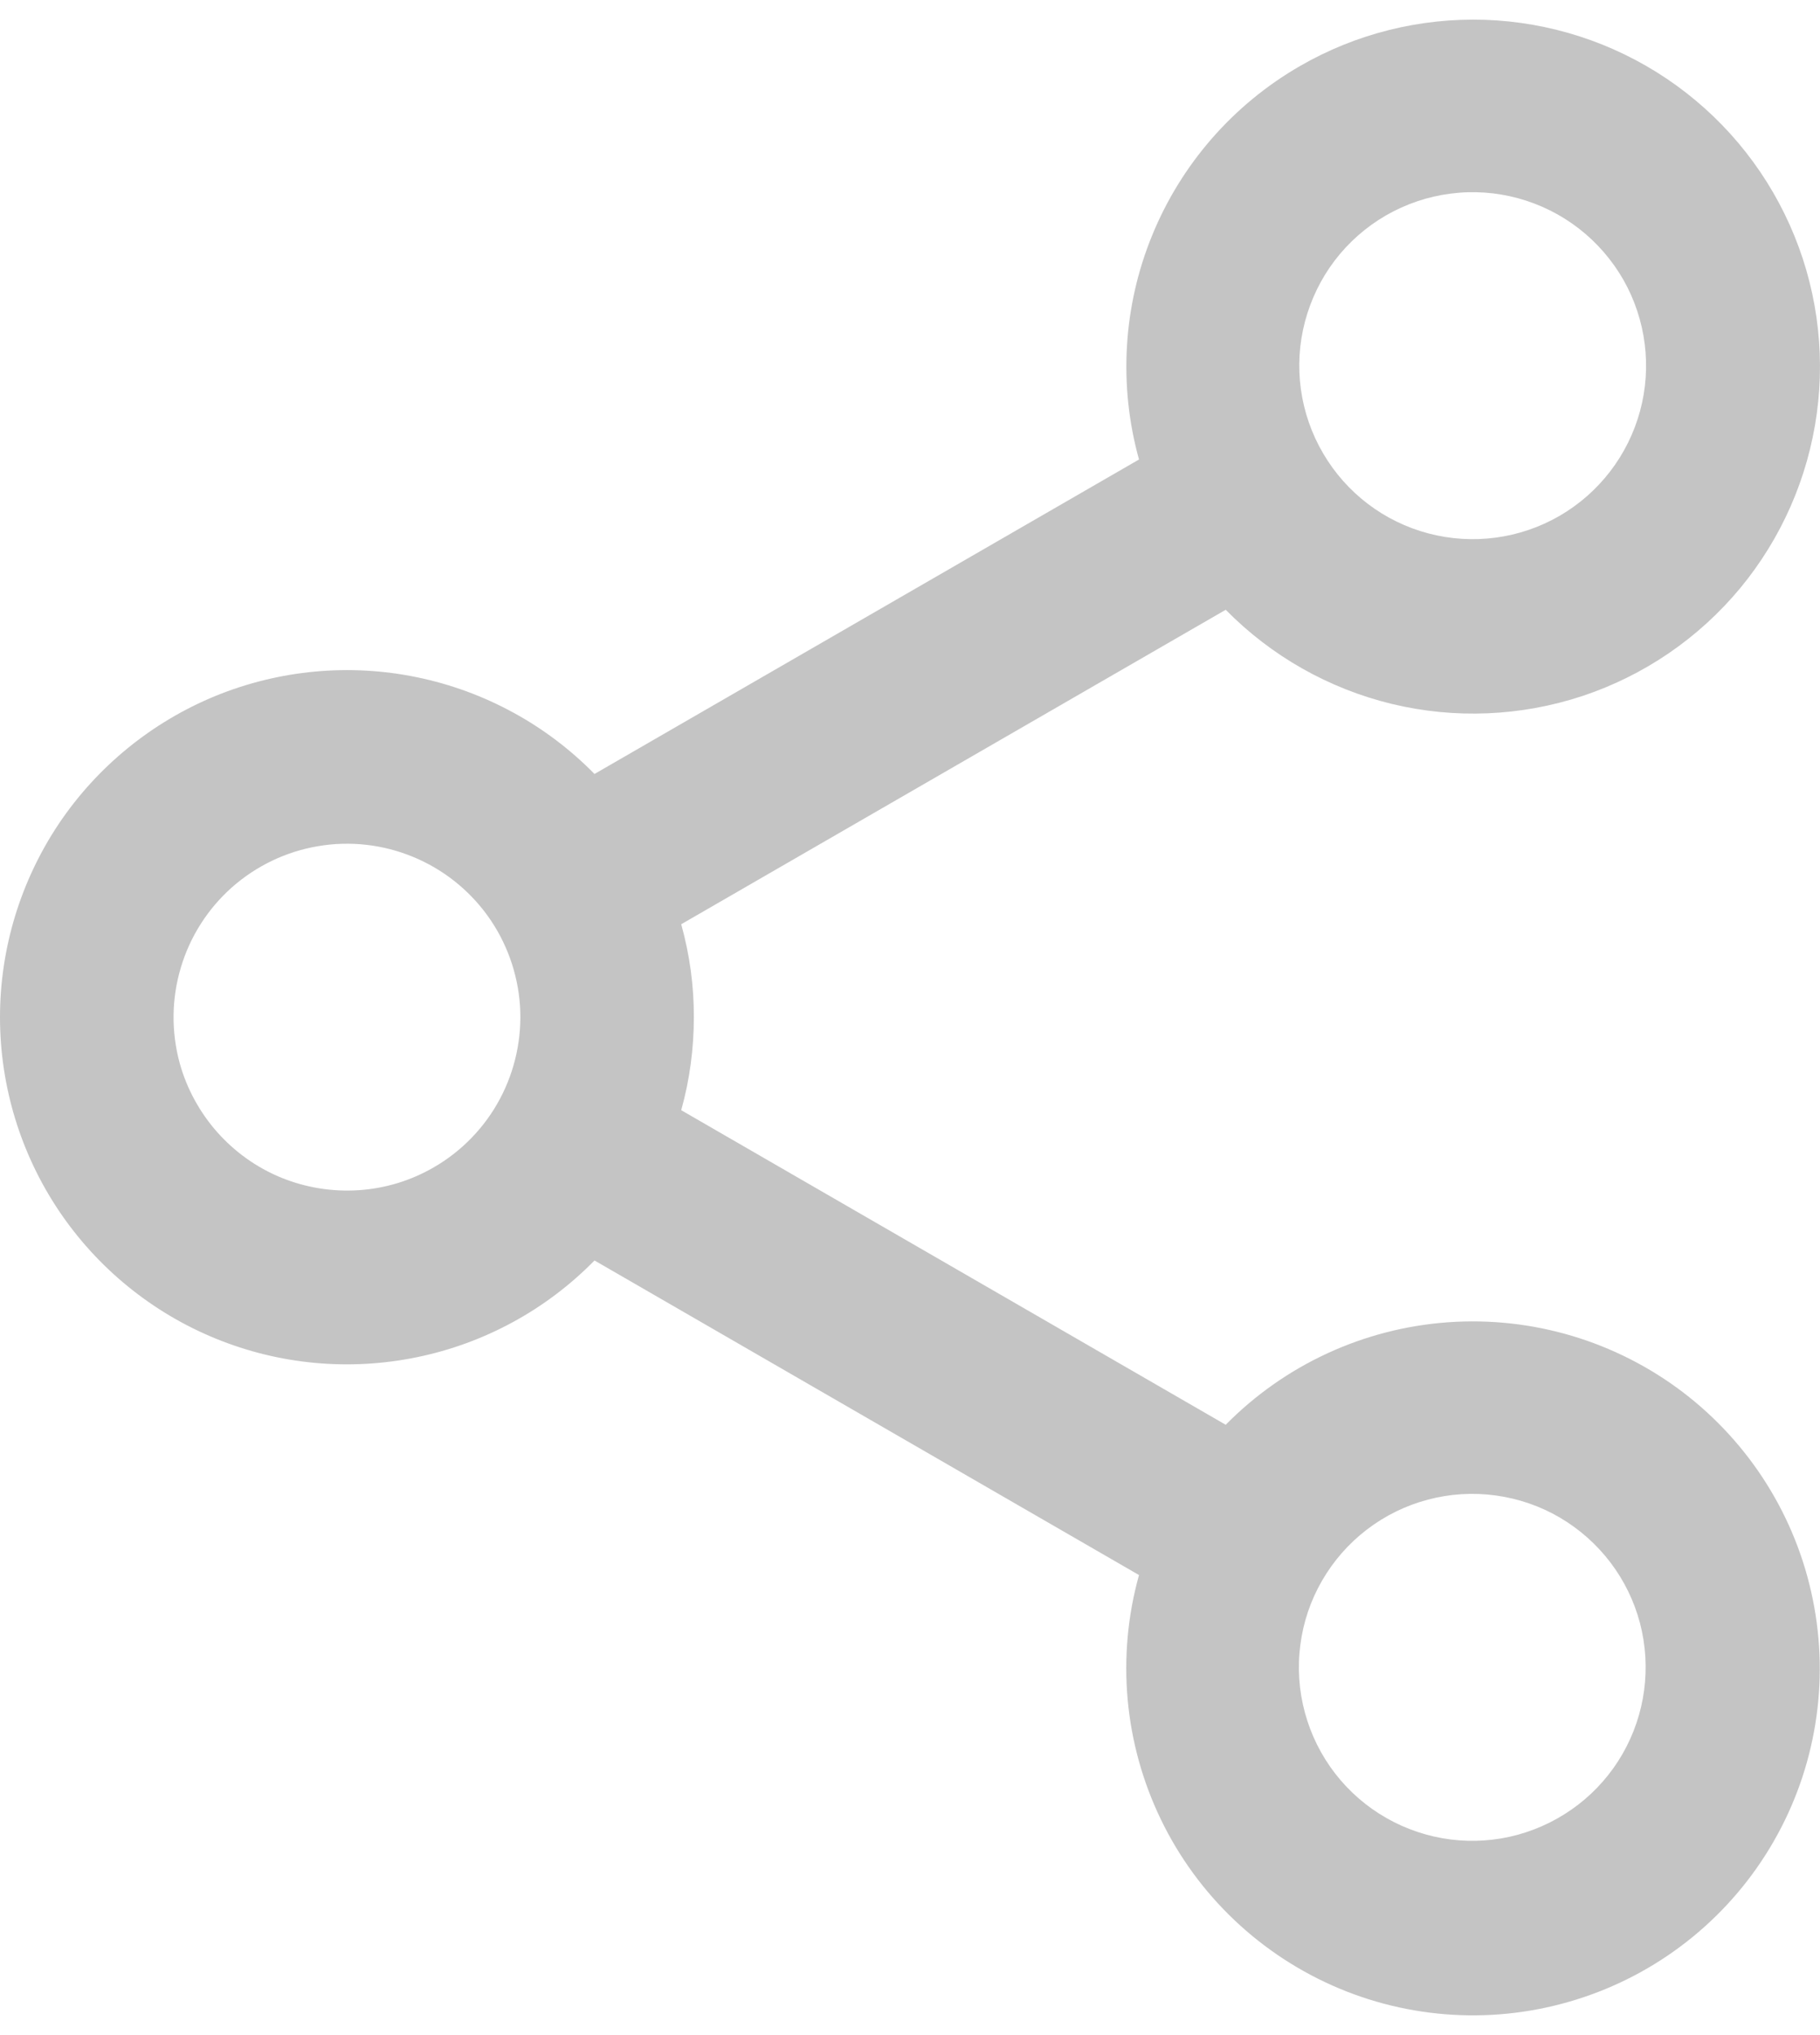 <svg width="17" height="19" viewBox="0 0 17 19" fill="none" xmlns="http://www.w3.org/2000/svg">
<path d="M12.142 0.617C12.666 0.314 13.265 0.165 13.871 0.185C14.476 0.206 15.064 0.396 15.567 0.734C16.07 1.072 16.468 1.544 16.716 2.097C16.964 2.649 17.052 3.261 16.97 3.861C16.888 4.461 16.64 5.026 16.253 5.493C15.866 5.959 15.356 6.307 14.781 6.498C14.206 6.688 13.589 6.714 13 6.572C12.411 6.429 11.874 6.125 11.449 5.693L6.363 8.629C6.443 8.917 6.482 9.206 6.481 9.497C6.481 9.787 6.443 10.079 6.363 10.365L11.449 13.302C12.002 12.741 12.741 12.401 13.526 12.345C14.312 12.289 15.091 12.521 15.718 12.997C16.345 13.474 16.777 14.162 16.933 14.934C17.09 15.706 16.96 16.509 16.567 17.192C16.174 17.876 15.544 18.393 14.796 18.645C14.049 18.898 13.234 18.869 12.507 18.564C11.779 18.258 11.187 17.698 10.844 16.988C10.5 16.277 10.427 15.466 10.639 14.705L5.553 11.768C5.103 12.227 4.525 12.542 3.895 12.671C3.265 12.801 2.61 12.741 2.014 12.497C1.419 12.254 0.909 11.838 0.55 11.304C0.192 10.77 0 10.141 0 9.497C0 8.854 0.192 8.225 0.55 7.69C0.909 7.156 1.419 6.741 2.014 6.497C2.61 6.254 3.265 6.193 3.895 6.323C4.525 6.453 5.103 6.767 5.553 7.226L10.639 4.29C10.447 3.598 10.49 2.861 10.762 2.197C11.034 1.532 11.519 0.976 12.142 0.617ZM15.164 2.613C15.058 2.428 14.917 2.265 14.748 2.134C14.579 2.003 14.386 1.907 14.18 1.851C13.974 1.795 13.759 1.78 13.547 1.808C13.335 1.835 13.131 1.905 12.946 2.011C12.761 2.118 12.599 2.26 12.469 2.43C12.339 2.6 12.245 2.794 12.19 3C12.135 3.207 12.122 3.422 12.151 3.633C12.18 3.845 12.251 4.049 12.359 4.233C12.575 4.602 12.928 4.871 13.342 4.98C13.755 5.089 14.195 5.031 14.566 4.817C14.936 4.603 15.207 4.251 15.319 3.838C15.431 3.426 15.375 2.985 15.164 2.613ZM1.678 9.924C1.744 10.163 1.864 10.383 2.028 10.569C2.192 10.754 2.396 10.9 2.625 10.994C2.855 11.088 3.102 11.128 3.349 11.112C3.597 11.096 3.837 11.023 4.051 10.899C4.313 10.748 4.528 10.526 4.67 10.259C4.812 9.992 4.877 9.69 4.857 9.388C4.836 9.086 4.732 8.796 4.555 8.55C4.378 8.305 4.136 8.114 3.856 7.999C3.576 7.884 3.27 7.849 2.971 7.9C2.673 7.95 2.395 8.083 2.168 8.283C1.941 8.484 1.775 8.744 1.689 9.034C1.602 9.324 1.599 9.632 1.678 9.924ZM14.571 14.169C14.387 14.061 14.183 13.991 13.971 13.962C13.76 13.933 13.544 13.946 13.338 14.001C13.132 14.055 12.938 14.15 12.768 14.28C12.598 14.41 12.456 14.572 12.349 14.757C12.242 14.942 12.173 15.146 12.146 15.358C12.118 15.569 12.133 15.785 12.189 15.991C12.245 16.197 12.341 16.39 12.472 16.559C12.603 16.728 12.766 16.869 12.951 16.974C13.323 17.186 13.764 17.242 14.176 17.13C14.589 17.017 14.941 16.747 15.155 16.376C15.368 16.006 15.427 15.566 15.318 15.152C15.209 14.739 14.94 14.386 14.571 14.169Z" fill="#C4C4C4"/>
</svg>
